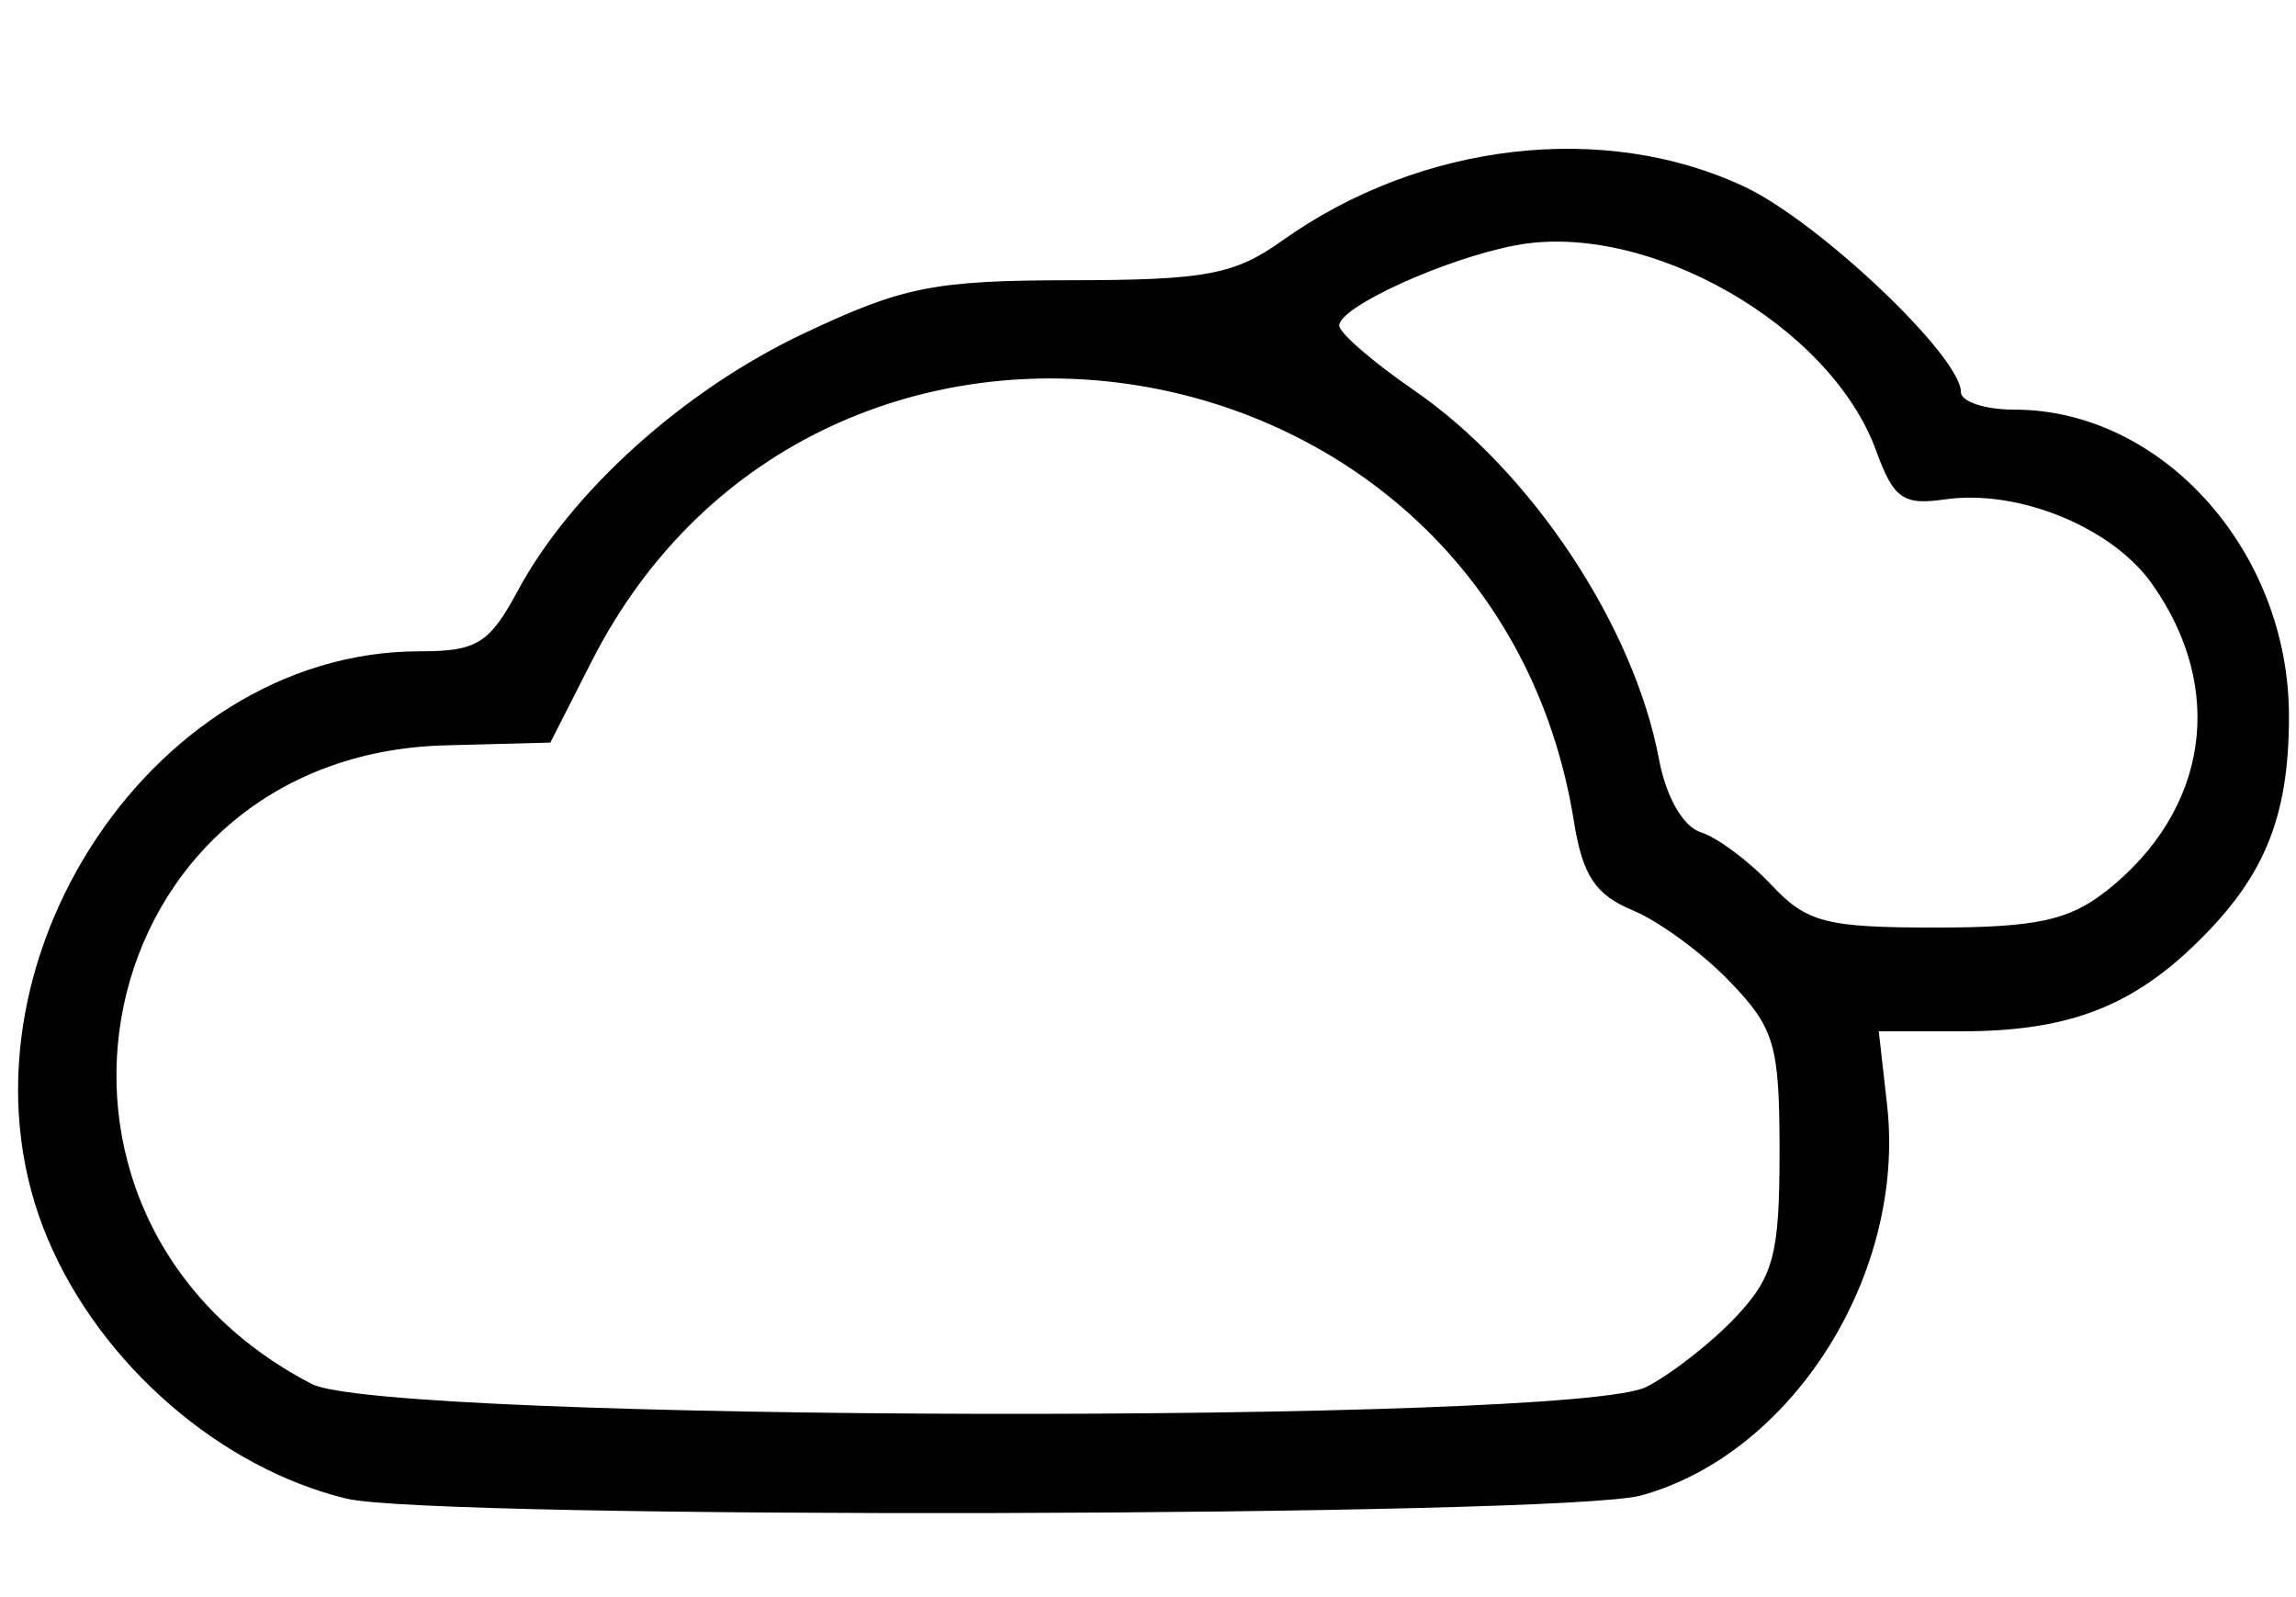 <?xml version="1.0" encoding="UTF-8" standalone="no"?>
<!-- Created with Inkscape (http://www.inkscape.org/) -->

<svg
   width="115"
   height="80"
   viewBox="0 0 30.427 21.167"
   version="1.1"
   id="svg1"
   xml:space="preserve"
   xmlns="http://www.w3.org/2000/svg"
   xmlns:svg="http://www.w3.org/2000/svg"><defs
     id="defs1" /><g
     id="layer1"><path
       style="fill:#000000"
       d="M 4.588,19.861 C 2.916,19.454 1.339,18.084 0.637,16.43 -0.821,12.996 1.934,8.632 5.559,8.632 c 0.761,0 0.925,-0.101 1.302,-0.802 0.709,-1.316 2.203,-2.661 3.789,-3.41 1.318,-0.623 1.729,-0.704 3.55,-0.706 1.774,-0.002 2.161,-0.074 2.79,-0.523 1.831,-1.306 4.268,-1.591 6.127,-0.717 0.987,0.464 2.869,2.248 2.869,2.721 0,0.129 0.319,0.234 0.709,0.234 1.958,0 3.639,1.876 3.639,4.061 0,1.37 -0.336,2.168 -1.295,3.076 -0.844,0.798 -1.681,1.102 -3.04,1.102 h -1.101 l 0.11,0.975 c 0.252,2.236 -1.247,4.619 -3.256,5.176 -1.029,0.286 -16.012,0.323 -17.163,0.042 z M 21.821,18.38 c 0.34,-0.177 0.875,-0.597 1.19,-0.934 0.495,-0.53 0.572,-0.824 0.572,-2.181 0,-1.415 -0.064,-1.636 -0.656,-2.253 C 22.566,12.635 21.986,12.209 21.638,12.065 21.143,11.86 20.972,11.602 20.859,10.891 19.799,4.264 10.867,2.809 7.838,8.77 l -0.545,1.072 -1.386,0.036 C 1.156,9.999 -0.131,16.131 4.131,18.342 5.102,18.847 20.859,18.88 21.821,18.38 Z m 6.084,-6.564 c 1.363,-1.072 1.603,-2.688 0.609,-4.085 -0.533,-0.749 -1.779,-1.253 -2.744,-1.112 -0.548,0.08 -0.677,-0.012 -0.906,-0.643 -0.602,-1.665 -3.032,-3.052 -4.773,-2.726 -0.933,0.175 -2.343,0.816 -2.343,1.065 0,0.097 0.446,0.482 0.99,0.857 1.554,1.069 2.916,3.121 3.248,4.893 0.094,0.499 0.319,0.891 0.555,0.966 0.219,0.069 0.638,0.382 0.931,0.694 0.472,0.503 0.723,0.568 2.179,0.568 1.322,0 1.765,-0.094 2.253,-0.478 z"
       id="path1" /></g></svg>
